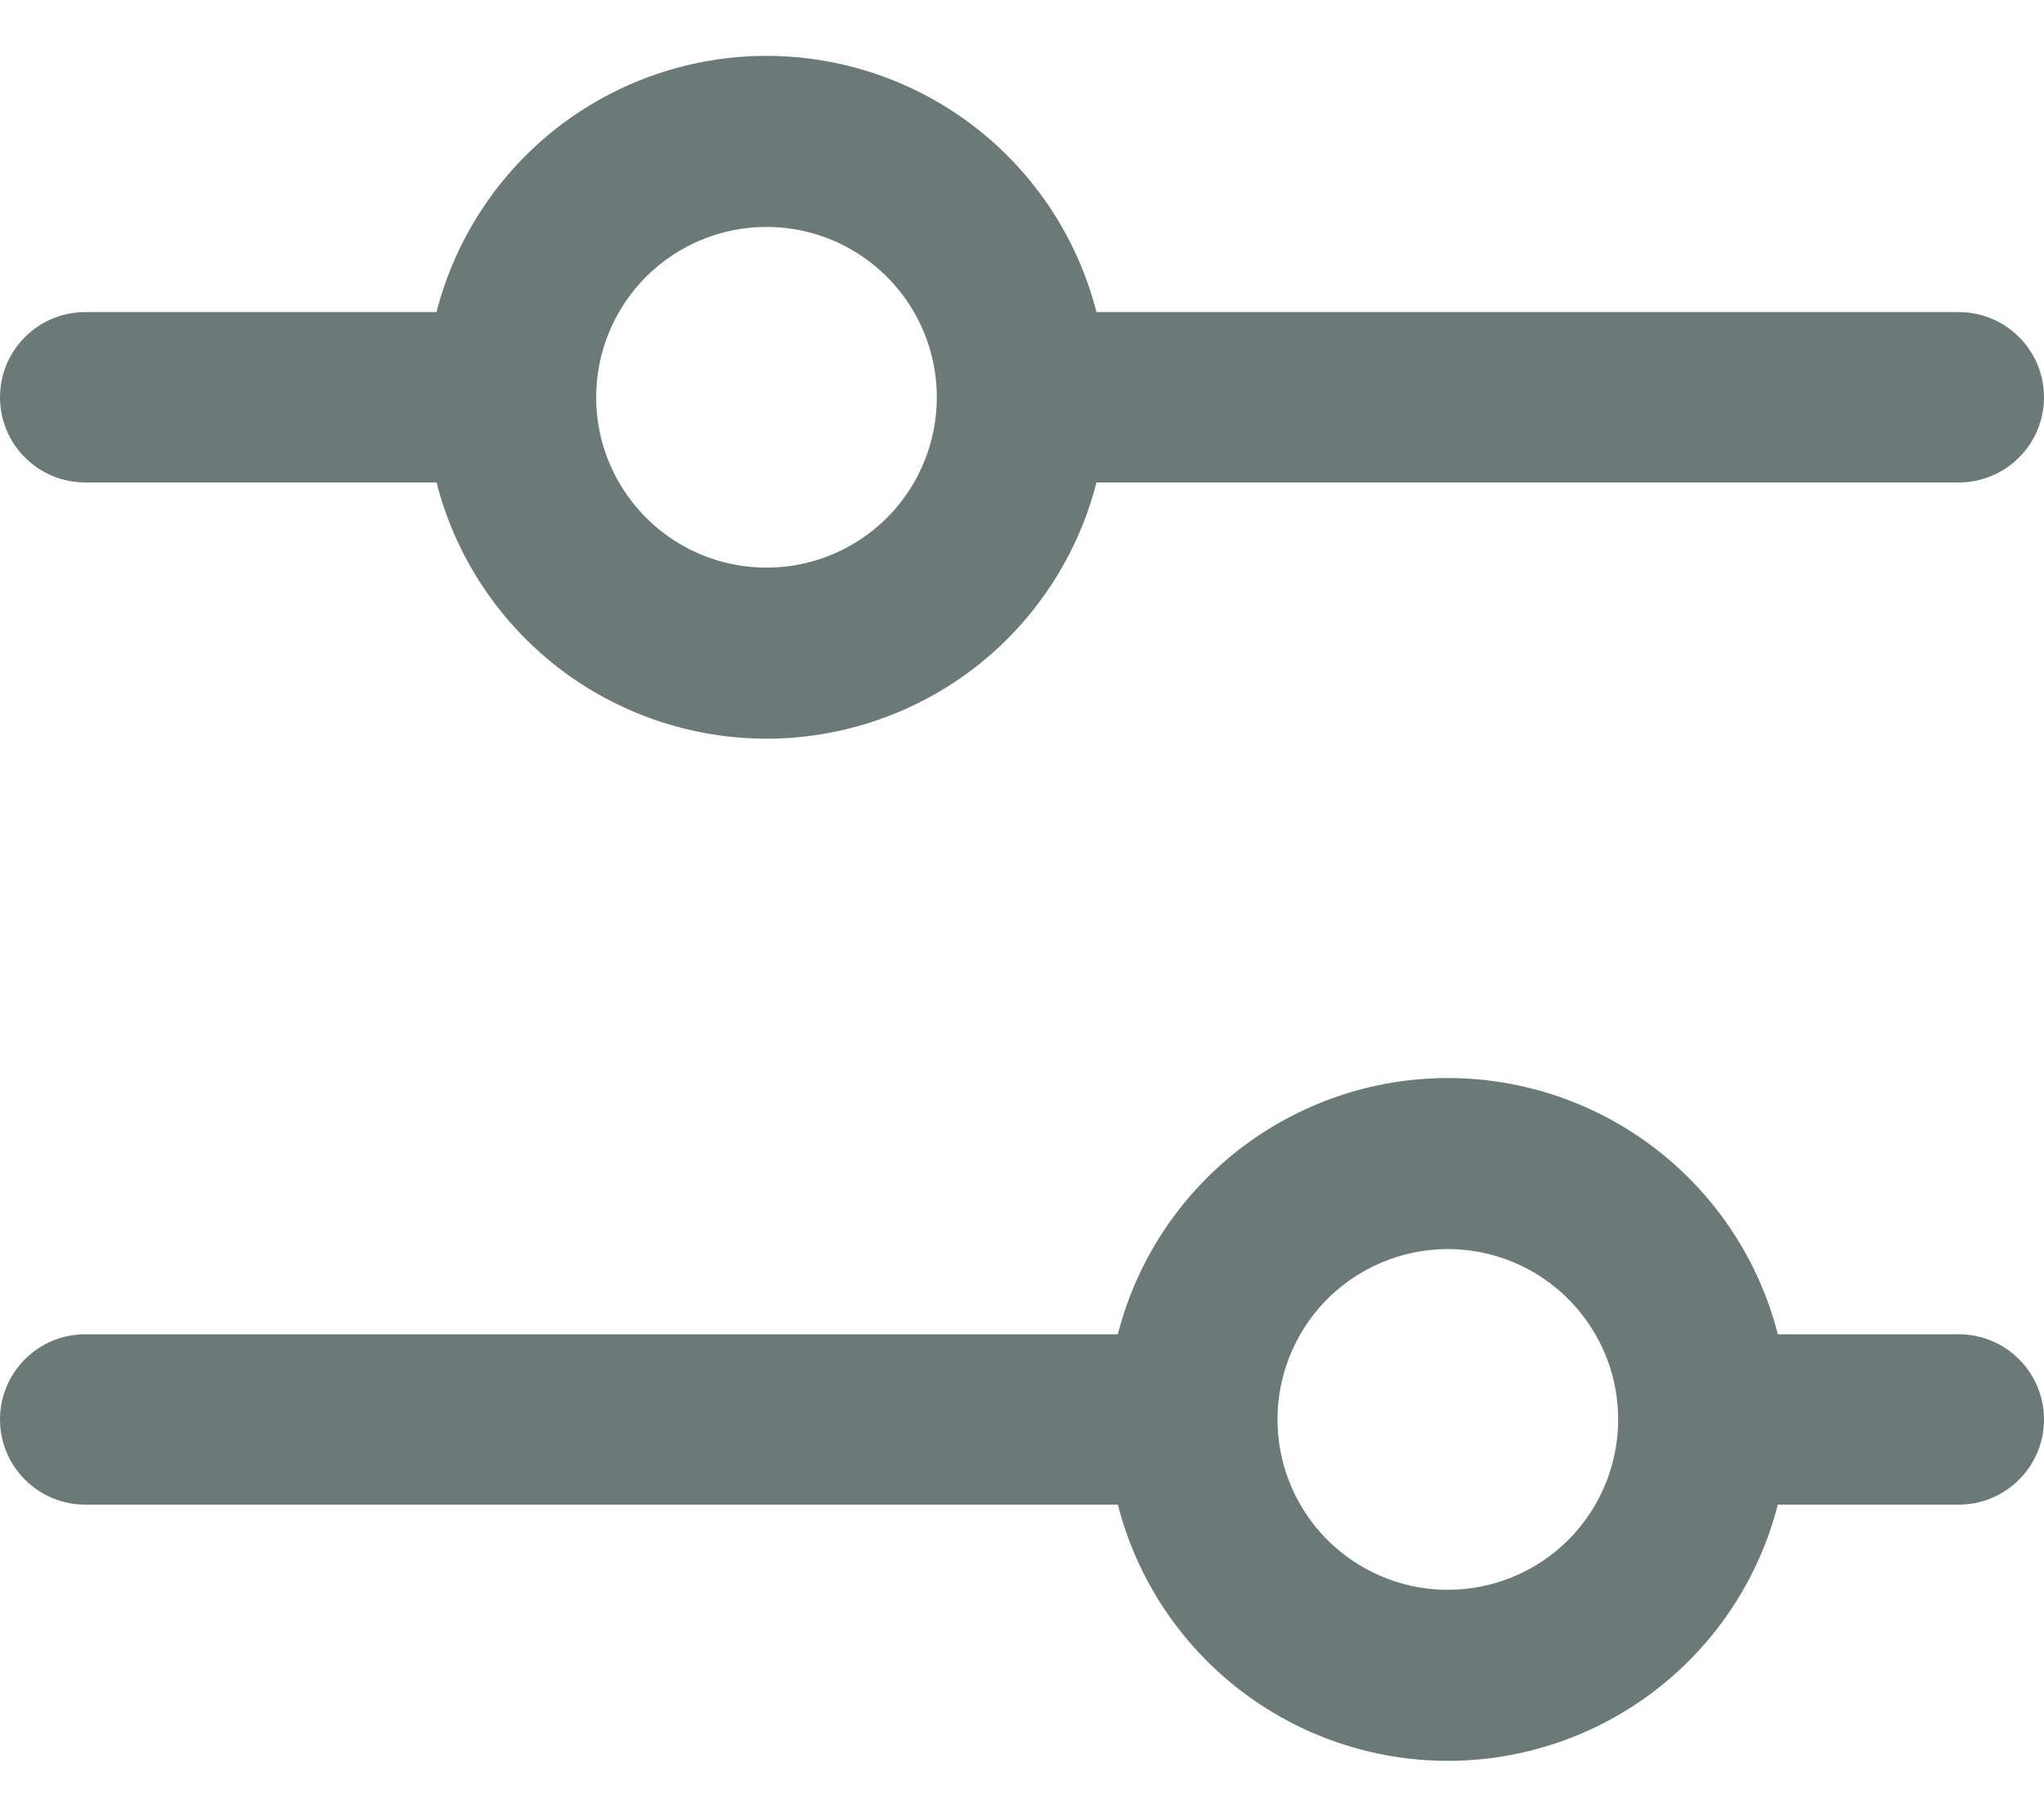 <svg width="18" height="16" viewBox="0 0 18 16" fill="none" xmlns="http://www.w3.org/2000/svg">
<path d="M0.75 4.248H3.844C4.009 4.893 4.384 5.465 4.91 5.874C5.437 6.282 6.084 6.504 6.75 6.504C7.416 6.504 8.063 6.282 8.59 5.874C9.116 5.465 9.491 4.893 9.656 4.248H17.25C17.449 4.248 17.64 4.169 17.78 4.028C17.921 3.888 18 3.697 18 3.498C18 3.299 17.921 3.108 17.78 2.968C17.64 2.827 17.449 2.748 17.25 2.748H9.656C9.491 2.103 9.116 1.531 8.59 1.122C8.063 0.714 7.416 0.492 6.75 0.492C6.084 0.492 5.437 0.714 4.91 1.122C4.384 1.531 4.009 2.103 3.844 2.748H0.75C0.551 2.748 0.36 2.827 0.22 2.968C0.079 3.108 0 3.299 0 3.498C0 3.697 0.079 3.888 0.22 4.028C0.36 4.169 0.551 4.248 0.75 4.248ZM6.75 1.998C7.047 1.998 7.337 2.086 7.583 2.251C7.83 2.416 8.022 2.65 8.136 2.924C8.249 3.198 8.279 3.5 8.221 3.791C8.163 4.082 8.02 4.349 7.811 4.559C7.601 4.769 7.334 4.911 7.043 4.969C6.752 5.027 6.45 4.997 6.176 4.884C5.902 4.77 5.668 4.578 5.503 4.331C5.338 4.085 5.25 3.795 5.25 3.498C5.25 3.1 5.408 2.719 5.689 2.437C5.971 2.156 6.352 1.998 6.75 1.998ZM17.25 11.748H15.656C15.491 11.103 15.116 10.531 14.589 10.122C14.063 9.714 13.416 9.492 12.75 9.492C12.084 9.492 11.437 9.714 10.911 10.122C10.384 10.531 10.009 11.103 9.844 11.748H0.75C0.551 11.748 0.36 11.827 0.22 11.968C0.079 12.108 0 12.299 0 12.498C0 12.697 0.079 12.888 0.22 13.028C0.36 13.169 0.551 13.248 0.75 13.248H9.844C10.009 13.893 10.384 14.465 10.911 14.874C11.437 15.282 12.084 15.504 12.75 15.504C13.416 15.504 14.063 15.282 14.589 14.874C15.116 14.465 15.491 13.893 15.656 13.248H17.25C17.449 13.248 17.64 13.169 17.78 13.028C17.921 12.888 18 12.697 18 12.498C18 12.299 17.921 12.108 17.78 11.968C17.64 11.827 17.449 11.748 17.25 11.748ZM12.75 13.998C12.453 13.998 12.163 13.91 11.917 13.745C11.67 13.581 11.478 13.346 11.364 13.072C11.251 12.798 11.221 12.496 11.279 12.205C11.337 11.915 11.48 11.647 11.689 11.437C11.899 11.228 12.166 11.085 12.457 11.027C12.748 10.969 13.05 10.999 13.324 11.112C13.598 11.226 13.832 11.418 13.997 11.665C14.162 11.911 14.25 12.201 14.25 12.498C14.25 12.896 14.092 13.277 13.811 13.559C13.529 13.84 13.148 13.998 12.75 13.998Z" fill="#6B7A77"/>
</svg>
